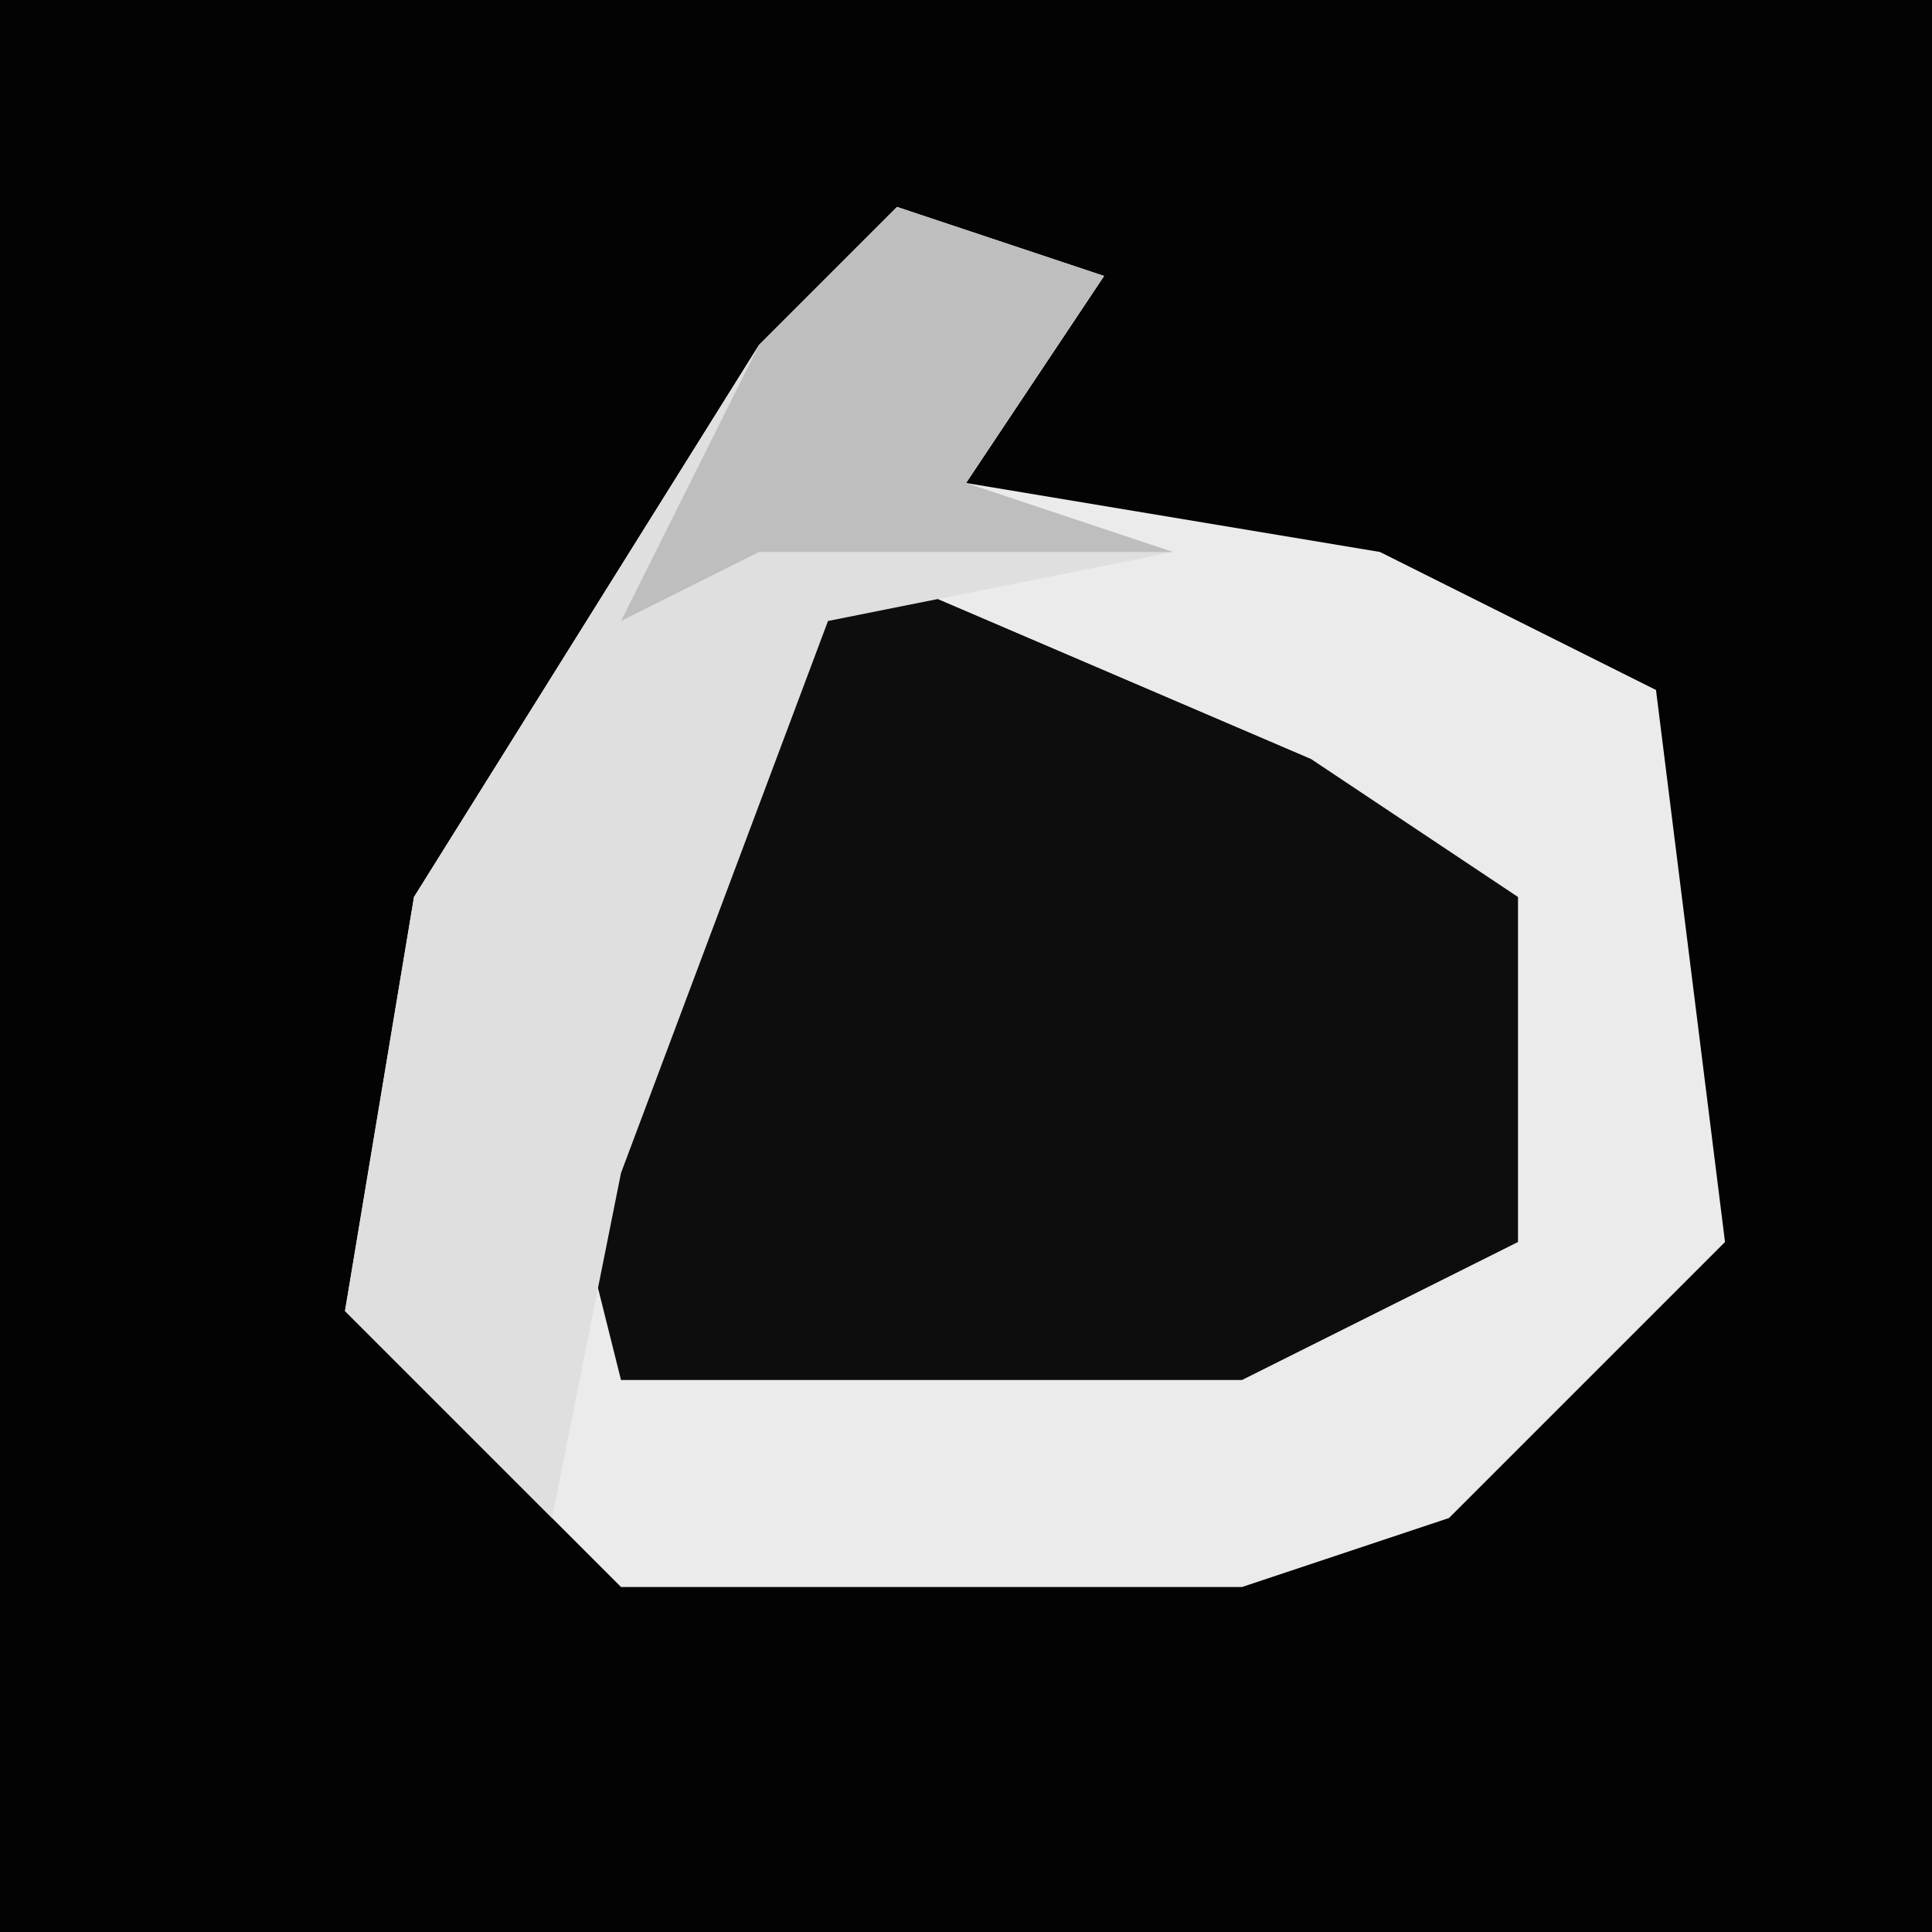 <?xml version="1.0" encoding="UTF-8"?>
<svg version="1.1" xmlns="http://www.w3.org/2000/svg" width="28" height="28">
<path d="M0,0 L28,0 L28,28 L0,28 Z " fill="#030303" transform="translate(0,0)"/>
<path d="M0,0 L3,1 L1,4 L7,5 L11,7 L12,15 L8,19 L5,20 L-4,20 L-8,16 L-7,10 L-2,2 Z " fill="#EBEBEB" transform="translate(13,3)"/>
<path d="M0,0 L7,3 L10,5 L10,10 L6,12 L-3,12 L-4,8 Z " fill="#0D0D0D" transform="translate(12,8)"/>
<path d="M0,0 L3,1 L1,4 L4,5 L-1,6 L-4,14 L-5,19 L-8,16 L-7,10 L-2,2 Z " fill="#DFDFDF" transform="translate(13,3)"/>
<path d="M0,0 L3,1 L1,4 L4,5 L-2,5 L-4,6 L-2,2 Z " fill="#BEBEBE" transform="translate(13,3)"/>
</svg>
